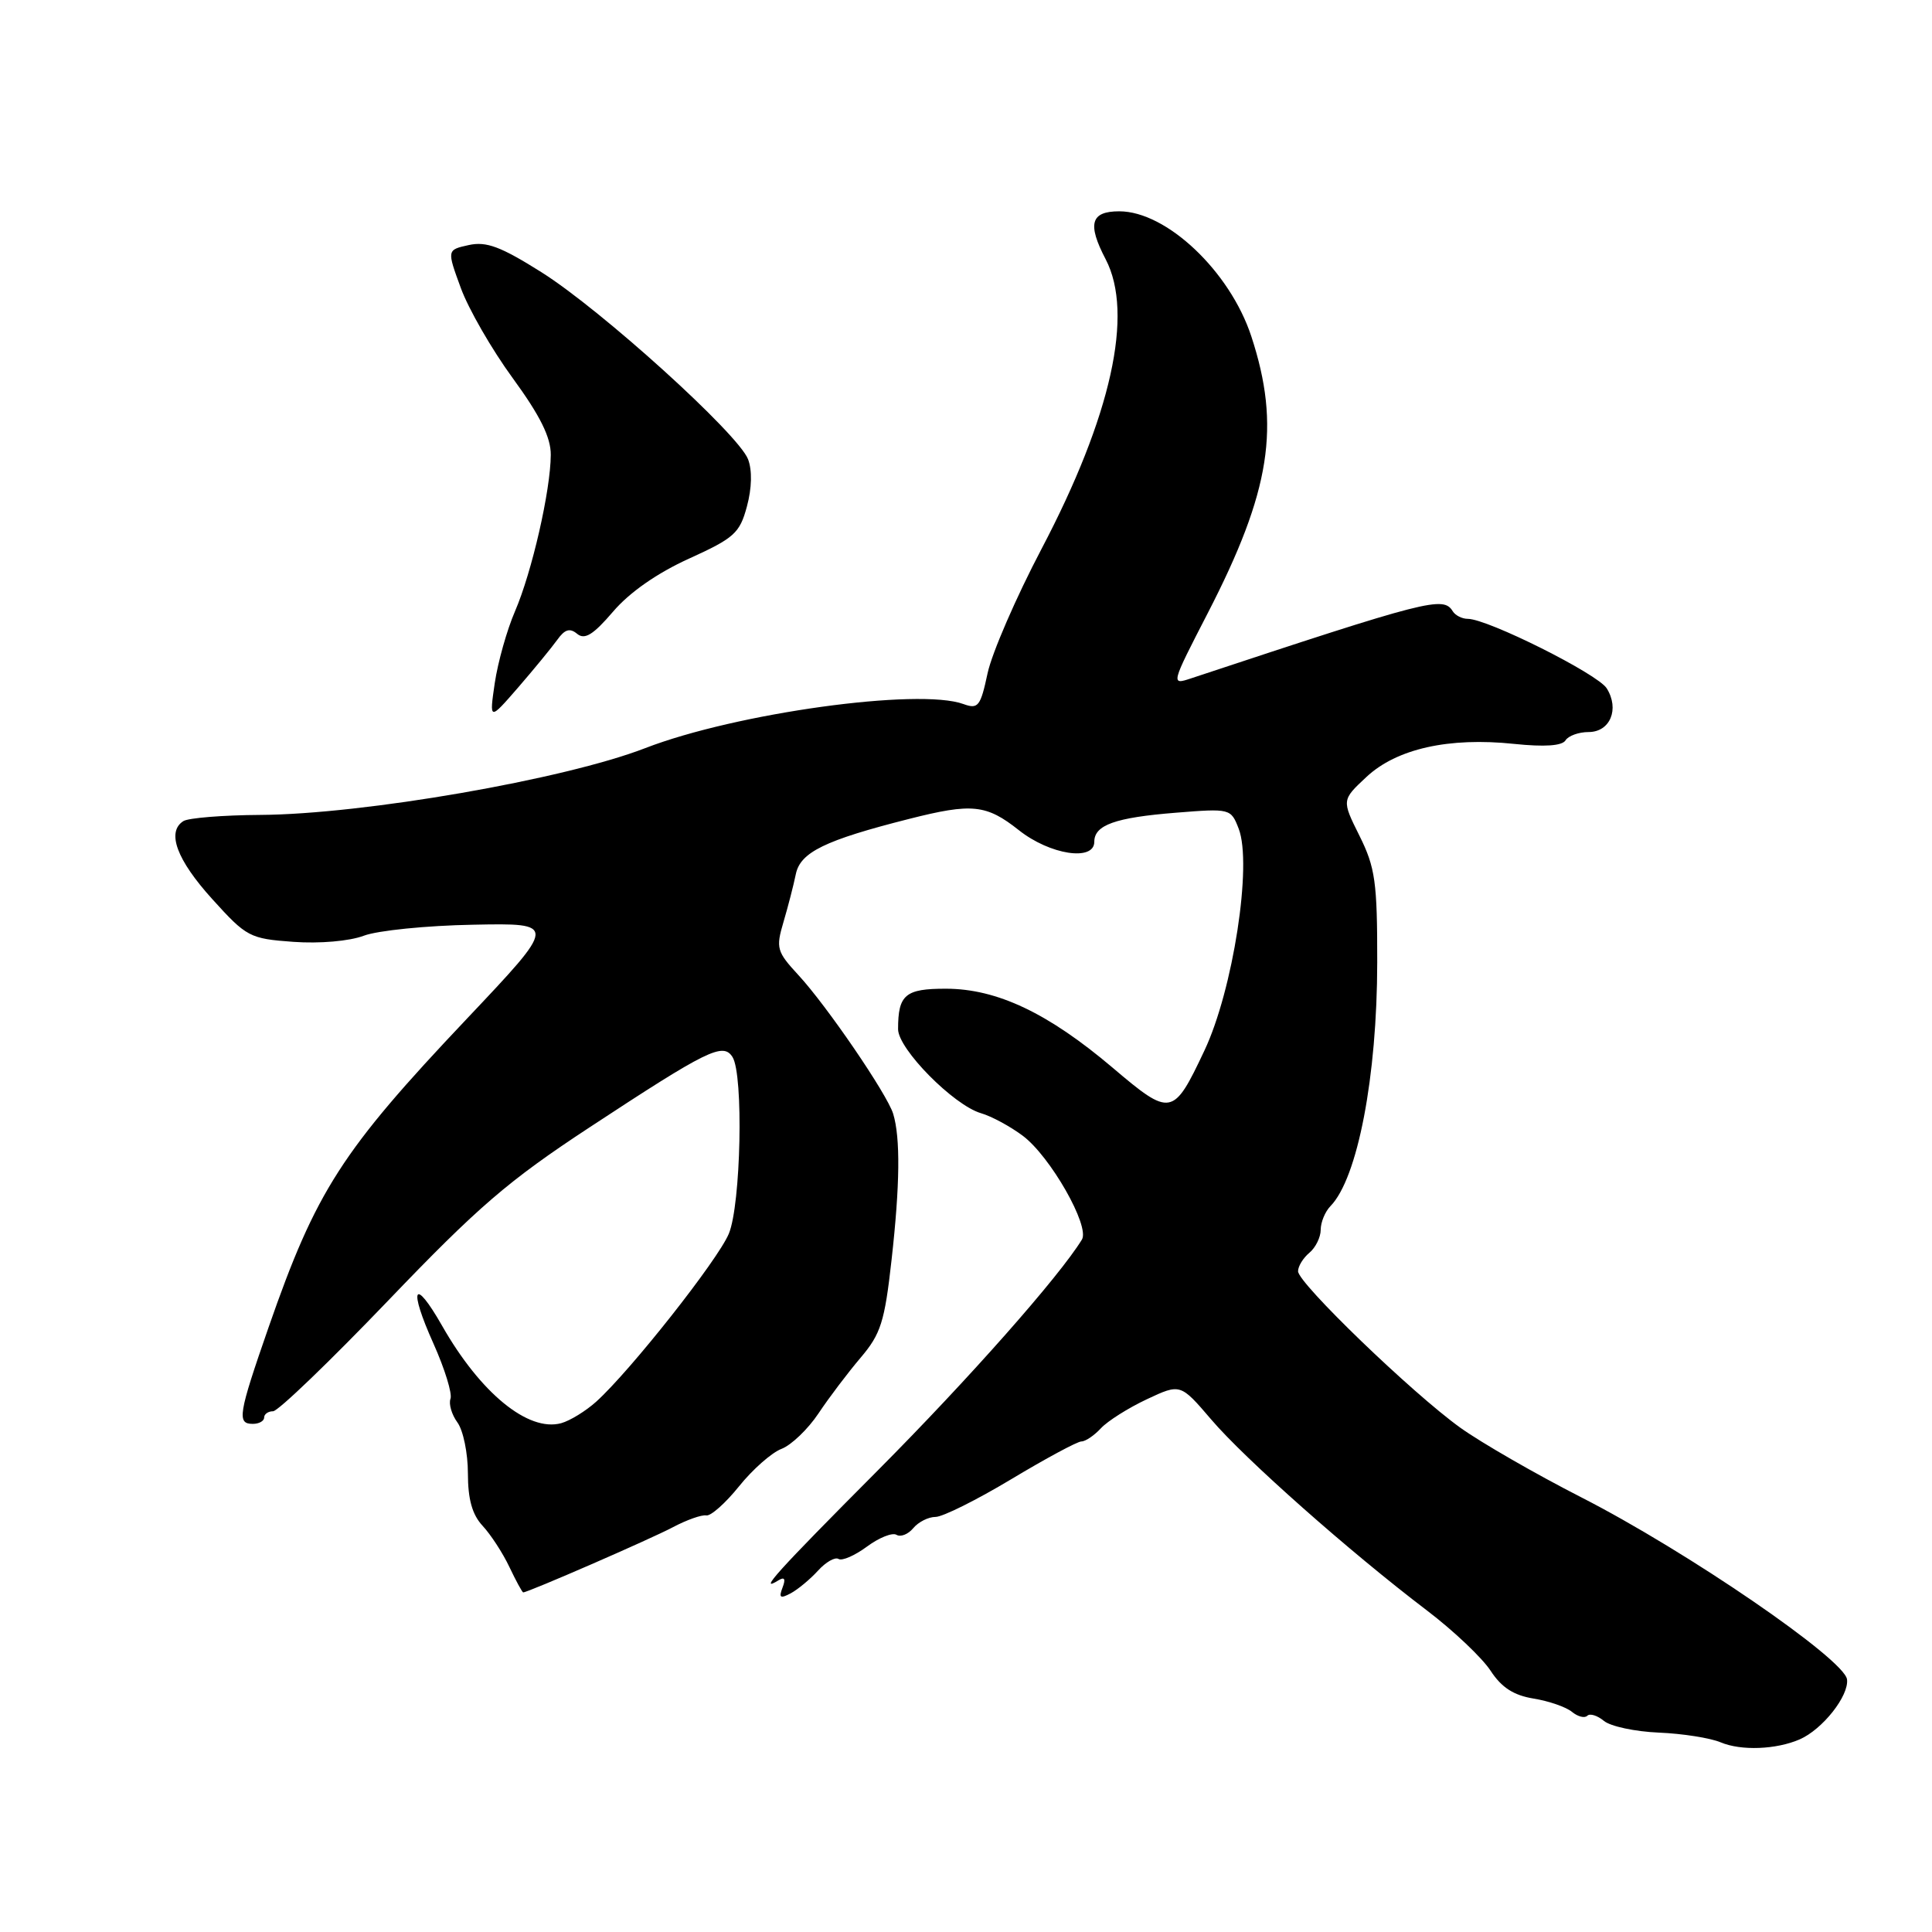 <?xml version="1.0" encoding="UTF-8" standalone="no"?>
<!DOCTYPE svg PUBLIC "-//W3C//DTD SVG 1.1//EN" "http://www.w3.org/Graphics/SVG/1.1/DTD/svg11.dtd" >
<svg xmlns="http://www.w3.org/2000/svg" xmlns:xlink="http://www.w3.org/1999/xlink" version="1.1" viewBox="0 0 256 256">
 <g >
 <path fill="currentColor"
d=" M 238.46 230.48 C 241.49 229.16 245.01 224.71 244.74 222.53 C 244.41 219.87 223.56 205.57 209.50 198.39 C 203.45 195.30 196.25 191.15 193.50 189.18 C 187.11 184.59 172.00 170.02 172.00 168.45 C 172.00 167.78 172.68 166.68 173.50 166.00 C 174.32 165.32 175.00 163.94 175.00 162.95 C 175.00 161.96 175.58 160.55 176.29 159.82 C 179.89 156.14 182.48 142.65 182.49 127.50 C 182.50 116.89 182.23 114.95 180.14 110.75 C 177.78 106.01 177.78 106.01 181.06 102.95 C 185.06 99.21 191.98 97.66 200.63 98.57 C 204.67 98.99 206.99 98.83 207.44 98.10 C 207.81 97.50 209.19 97.00 210.49 97.00 C 213.35 97.00 214.62 93.96 212.90 91.21 C 211.71 89.30 197.12 82.00 194.49 82.00 C 193.74 82.00 192.84 81.55 192.50 81.00 C 191.24 78.96 189.40 79.43 157.81 89.89 C 155.13 90.78 155.15 90.72 160.03 81.25 C 168.37 65.06 169.72 56.48 165.80 44.55 C 162.97 35.95 154.57 28.00 148.31 28.00 C 144.52 28.00 144.05 29.66 146.51 34.36 C 150.26 41.56 147.26 55.12 138.01 72.73 C 134.65 79.12 131.43 86.54 130.86 89.21 C 129.92 93.61 129.61 94.00 127.66 93.29 C 121.74 91.13 97.52 94.48 85.50 99.13 C 74.78 103.28 48.12 107.90 34.50 107.98 C 29.55 108.01 24.96 108.38 24.30 108.80 C 22.04 110.23 23.41 113.93 28.14 119.15 C 32.67 124.16 33.09 124.38 38.87 124.80 C 42.35 125.05 46.29 124.71 48.20 123.99 C 50.01 123.30 56.53 122.64 62.68 122.53 C 73.85 122.31 73.85 122.31 61.87 134.98 C 45.25 152.54 41.89 157.77 35.58 175.90 C 31.57 187.44 31.37 188.67 33.50 188.67 C 34.33 188.67 35.00 188.29 35.00 187.83 C 35.00 187.38 35.53 187.00 36.18 187.00 C 36.84 187.00 43.69 180.41 51.41 172.36 C 63.35 159.90 67.33 156.47 78.12 149.38 C 93.75 139.11 95.81 138.09 97.06 140.06 C 98.54 142.40 98.18 159.63 96.57 163.48 C 95.12 166.96 83.53 181.64 79.00 185.73 C 77.62 186.97 75.54 188.25 74.36 188.58 C 69.99 189.77 63.66 184.59 58.58 175.67 C 54.82 169.08 54.09 170.59 57.44 178.04 C 58.94 181.39 59.95 184.68 59.69 185.35 C 59.44 186.03 59.85 187.44 60.61 188.48 C 61.38 189.53 62.00 192.57 62.00 195.23 C 62.00 198.66 62.57 200.70 63.95 202.18 C 65.02 203.33 66.62 205.78 67.50 207.64 C 68.38 209.49 69.20 211.00 69.33 211.00 C 69.97 211.00 86.28 203.90 89.17 202.36 C 91.00 201.39 92.99 200.69 93.58 200.80 C 94.17 200.92 96.13 199.18 97.93 196.94 C 99.72 194.71 102.26 192.47 103.56 191.98 C 104.86 191.48 107.06 189.37 108.45 187.29 C 109.84 185.20 112.35 181.89 114.03 179.91 C 116.71 176.76 117.22 175.17 118.14 166.91 C 119.25 157.01 119.32 150.77 118.35 147.58 C 117.55 144.98 109.55 133.26 105.78 129.19 C 102.93 126.10 102.79 125.63 103.81 122.19 C 104.41 120.16 105.15 117.30 105.45 115.83 C 106.05 112.92 109.32 111.33 120.46 108.51 C 128.81 106.39 130.69 106.59 135.00 110.00 C 139.12 113.27 145.00 114.17 145.00 111.54 C 145.00 109.32 147.77 108.33 155.80 107.69 C 163.02 107.11 163.10 107.14 164.13 109.80 C 165.96 114.52 163.38 131.21 159.58 139.23 C 155.46 147.96 155.14 148.02 147.41 141.46 C 138.89 134.24 132.11 131.02 125.36 131.01 C 119.95 131.00 119.00 131.80 119.00 136.37 C 119.00 139.00 126.37 146.46 130.00 147.51 C 131.38 147.91 133.86 149.25 135.53 150.50 C 139.17 153.23 144.44 162.47 143.36 164.25 C 140.35 169.16 128.36 182.73 116.29 194.86 C 102.86 208.35 100.35 211.14 103.17 209.39 C 103.96 208.91 104.13 209.22 103.69 210.36 C 103.17 211.72 103.38 211.86 104.78 211.12 C 105.74 210.60 107.36 209.25 108.39 208.12 C 109.42 206.98 110.65 206.28 111.11 206.57 C 111.58 206.86 113.27 206.12 114.88 204.93 C 116.49 203.74 118.25 203.04 118.79 203.37 C 119.33 203.70 120.33 203.31 121.01 202.49 C 121.69 201.67 123.02 201.00 123.96 201.00 C 124.91 201.00 129.42 198.75 134.00 196.00 C 138.58 193.25 142.76 191.00 143.29 191.00 C 143.83 191.00 144.99 190.21 145.88 189.25 C 146.77 188.29 149.51 186.56 151.96 185.41 C 156.41 183.32 156.41 183.32 160.50 188.10 C 164.94 193.31 178.85 205.63 189.07 213.39 C 192.61 216.08 196.40 219.68 197.51 221.38 C 198.96 223.60 200.56 224.64 203.21 225.07 C 205.24 225.40 207.52 226.19 208.29 226.83 C 209.06 227.46 209.97 227.70 210.32 227.35 C 210.67 227.00 211.66 227.31 212.53 228.03 C 213.40 228.75 216.67 229.45 219.81 229.58 C 222.94 229.71 226.62 230.29 228.00 230.87 C 230.71 232.01 235.34 231.83 238.46 230.48 Z  M 73.84 84.78 C 74.84 83.38 75.51 83.18 76.48 83.99 C 77.48 84.81 78.61 84.11 81.23 81.05 C 83.41 78.49 87.09 75.93 91.30 74.02 C 97.29 71.30 98.02 70.65 98.97 67.11 C 99.63 64.67 99.68 62.31 99.12 60.85 C 97.82 57.49 79.72 41.10 71.76 36.08 C 66.36 32.68 64.45 31.96 62.12 32.47 C 59.21 33.11 59.21 33.11 61.06 38.16 C 62.07 40.93 65.17 46.32 67.95 50.12 C 71.57 55.08 73.00 57.96 72.98 60.27 C 72.96 64.98 70.48 75.81 68.24 81.00 C 67.17 83.47 65.97 87.75 65.56 90.50 C 64.83 95.50 64.83 95.50 68.67 91.08 C 70.77 88.65 73.10 85.81 73.84 84.78 Z "/>
</g>
</svg>
